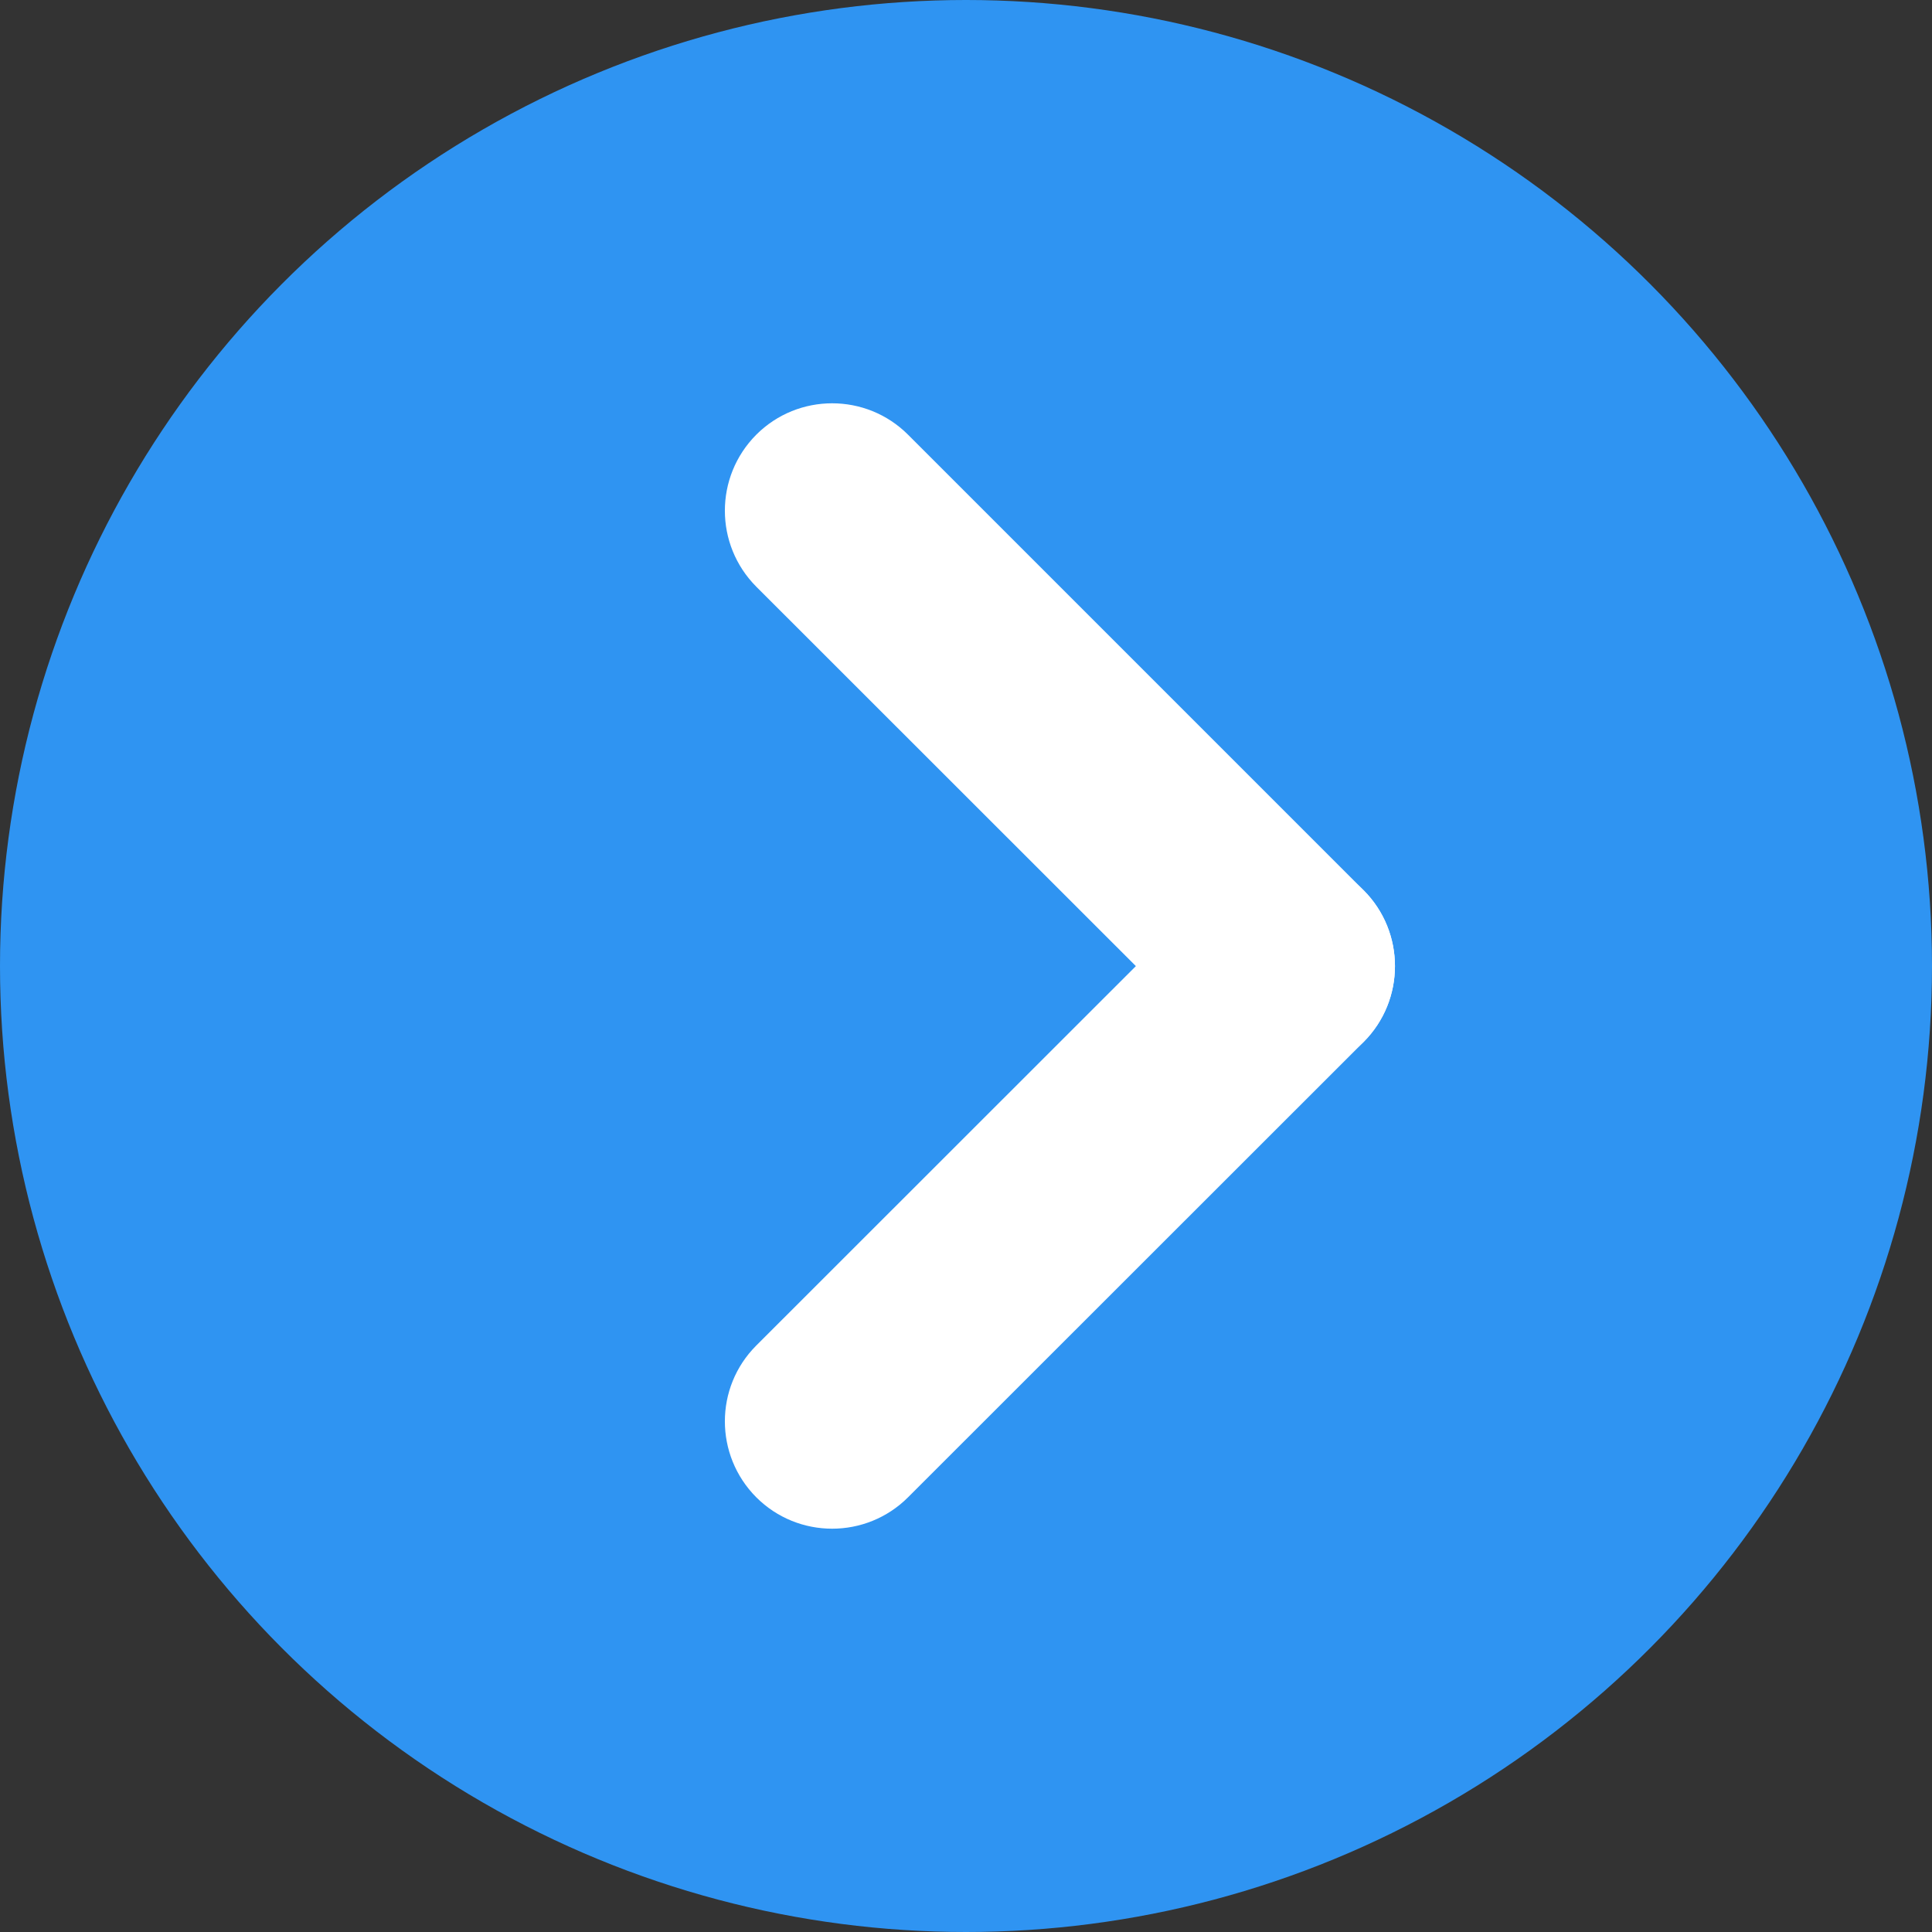 <svg xmlns="http://www.w3.org/2000/svg" width="9" height="9" viewBox="0 0 9 9" enable-background="new 0 0 9 9"><rect x="0" y="0" width="9" height="9" fill="#333333" stroke="none"/><circle fill="#2f94f2" cx="4.5" cy="4.5" r="4.5"/><g fill="#fff"><path d="m3.523 6.975c.195.195.512.195.707 0l2.122-2.121c.195-.195.195-.512 0-.707-.195-.195-.512-.195-.707 0l-2.122 2.121c-.195.195-.195.511 0 .707"/><path d="m6.352 4.854c.195-.195.195-.512 0-.707l-2.122-2.122c-.195-.195-.512-.195-.707 0-.195.196-.195.512 0 .708l2.122 2.121c.195.195.511.195.707 0"/></g></svg>